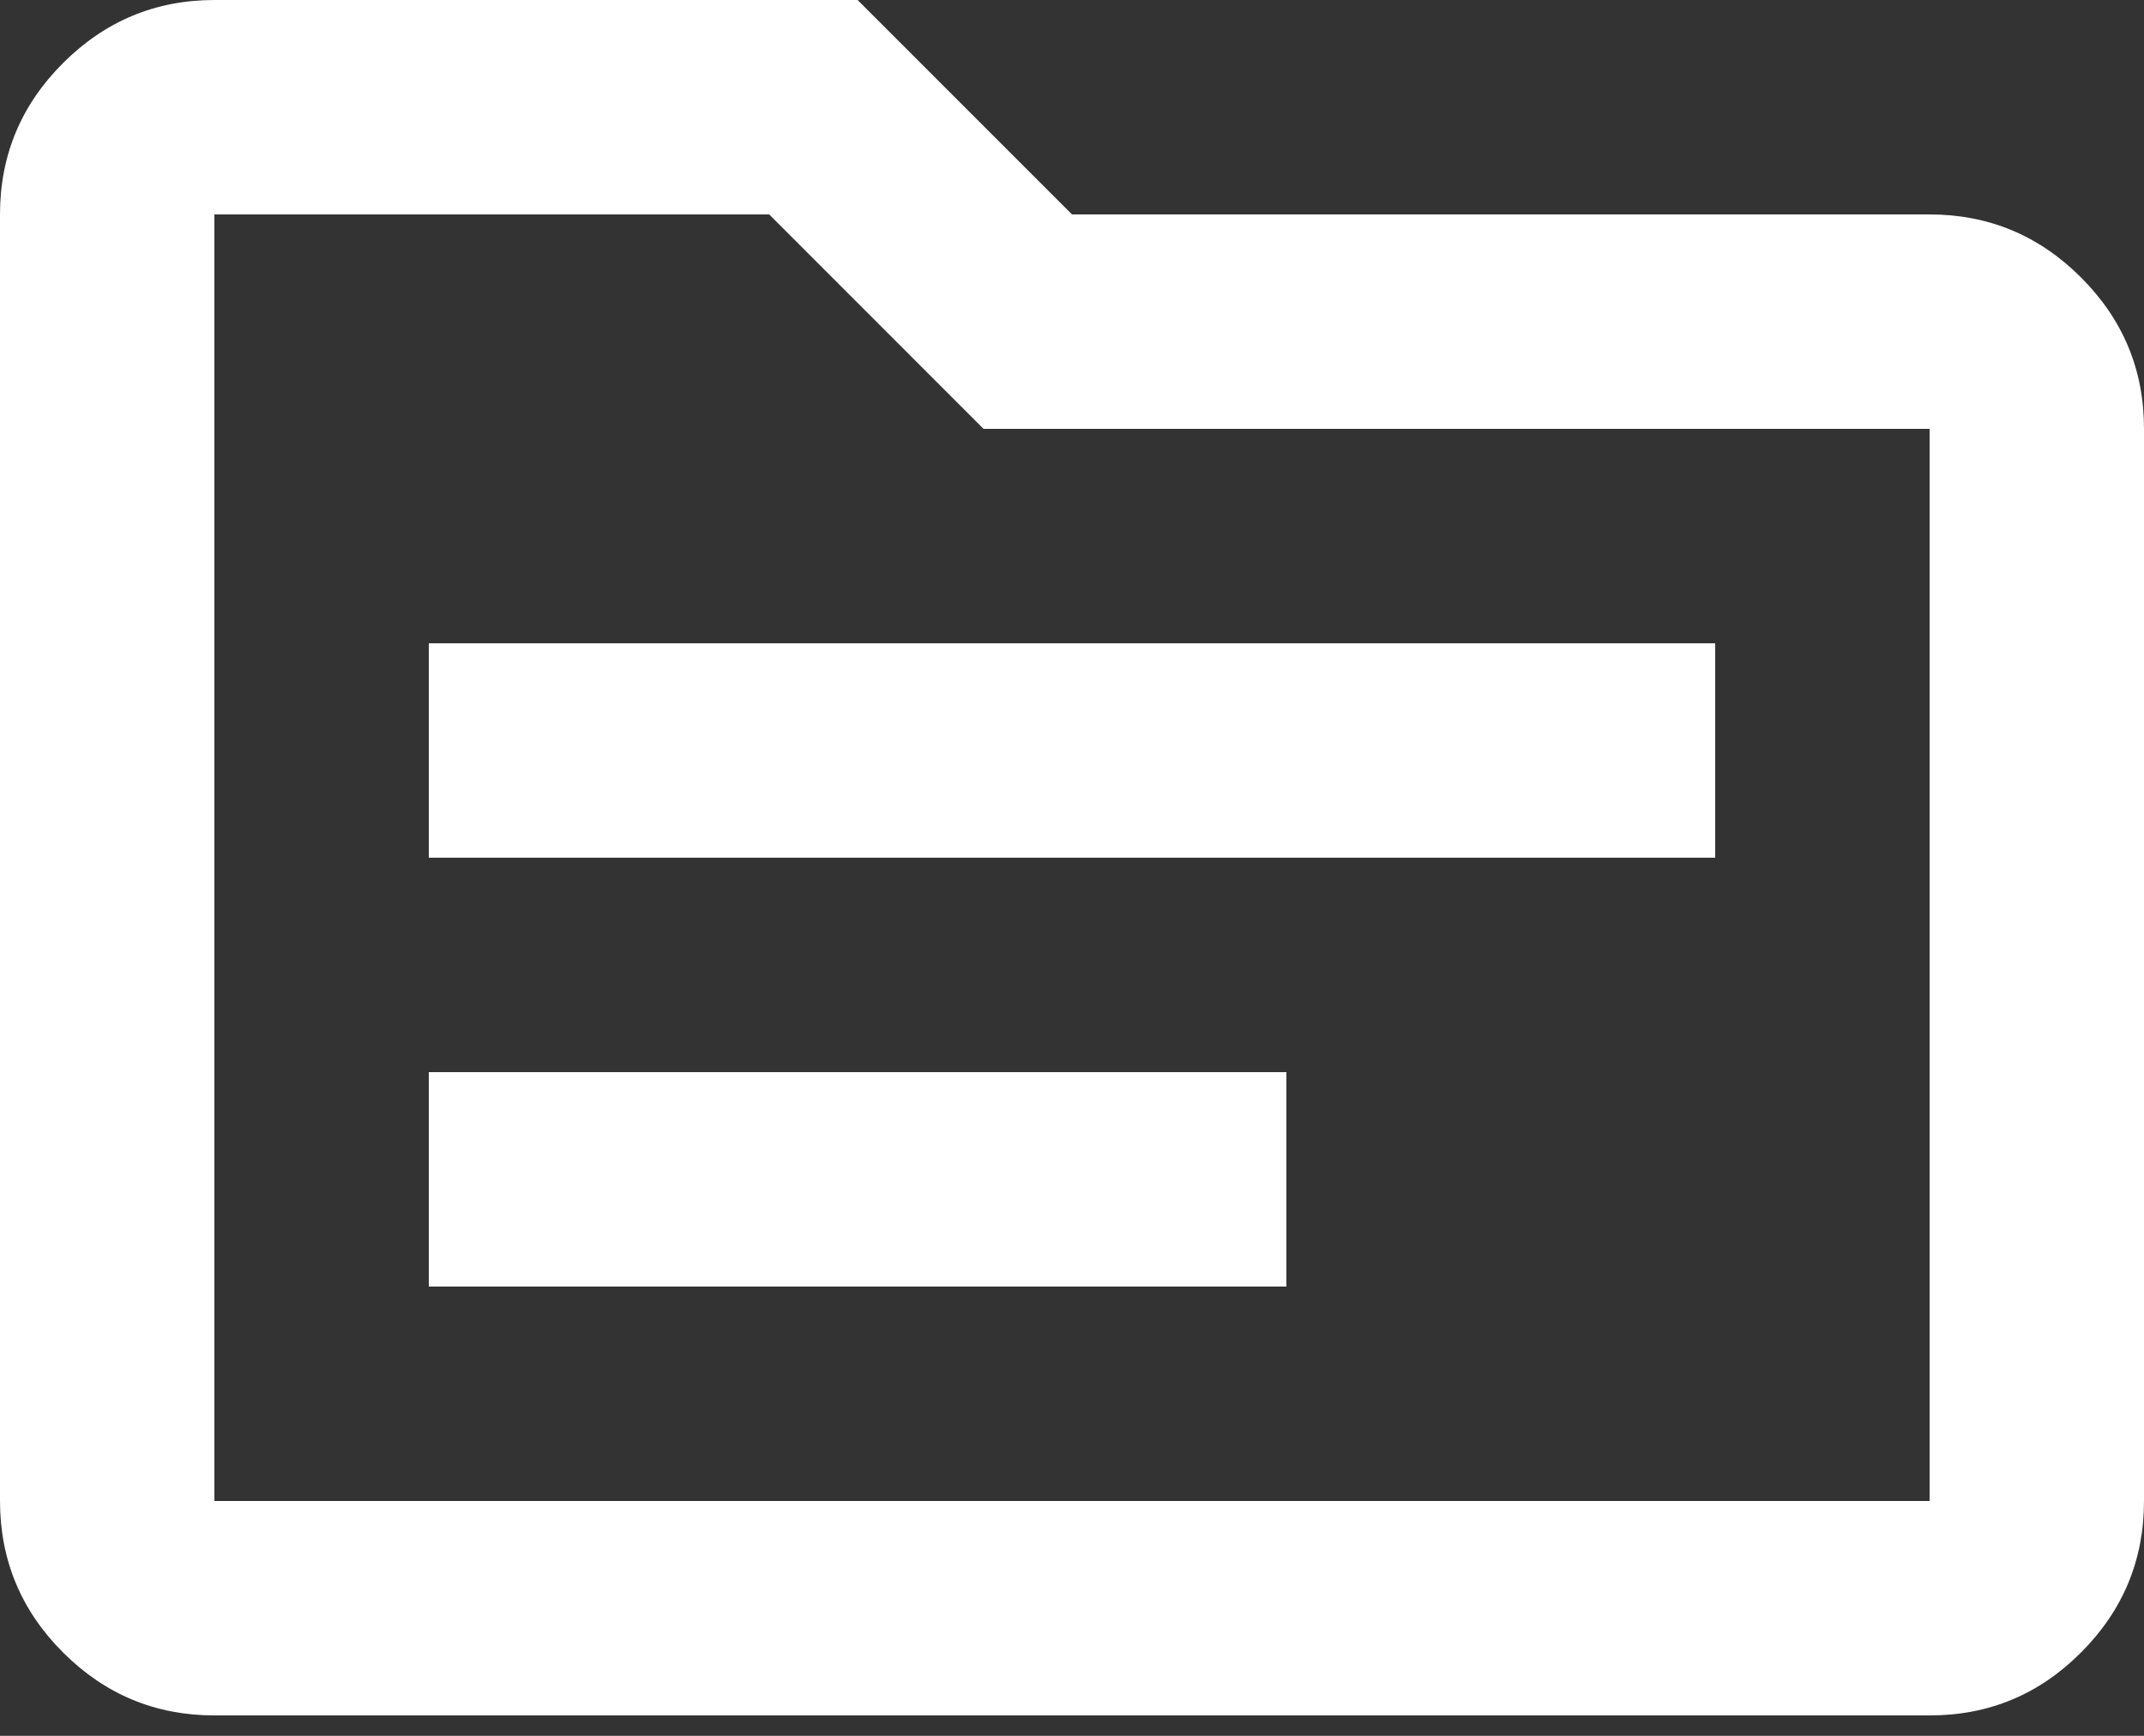 <svg width="42" height="34" viewBox="0 0 42 34" fill="none" xmlns="http://www.w3.org/2000/svg">
<rect x="0" y="0" width="42" height="34" fill="#333333" stroke="none"/>
<path d="M8.4 25.2H25.2V21H8.4V25.2ZM8.4 16.8H33.6V12.6H8.4V16.8ZM4.2 33.6C3.045 33.6 2.057 33.189 1.235 32.367C0.413 31.546 0.001 30.556 0 29.4V4.2C0 3.045 0.412 2.057 1.235 1.235C2.058 0.413 3.046 0.001 4.2 0H16.8L21 4.2H37.8C38.955 4.2 39.944 4.612 40.767 5.435C41.59 6.258 42.001 7.246 42 8.4V29.4C42 30.555 41.589 31.544 40.767 32.367C39.946 33.191 38.956 33.601 37.8 33.6H4.2ZM4.2 29.4H37.8V8.4H19.267L15.068 4.2H4.2V29.4Z" fill="white"/>
</svg>
